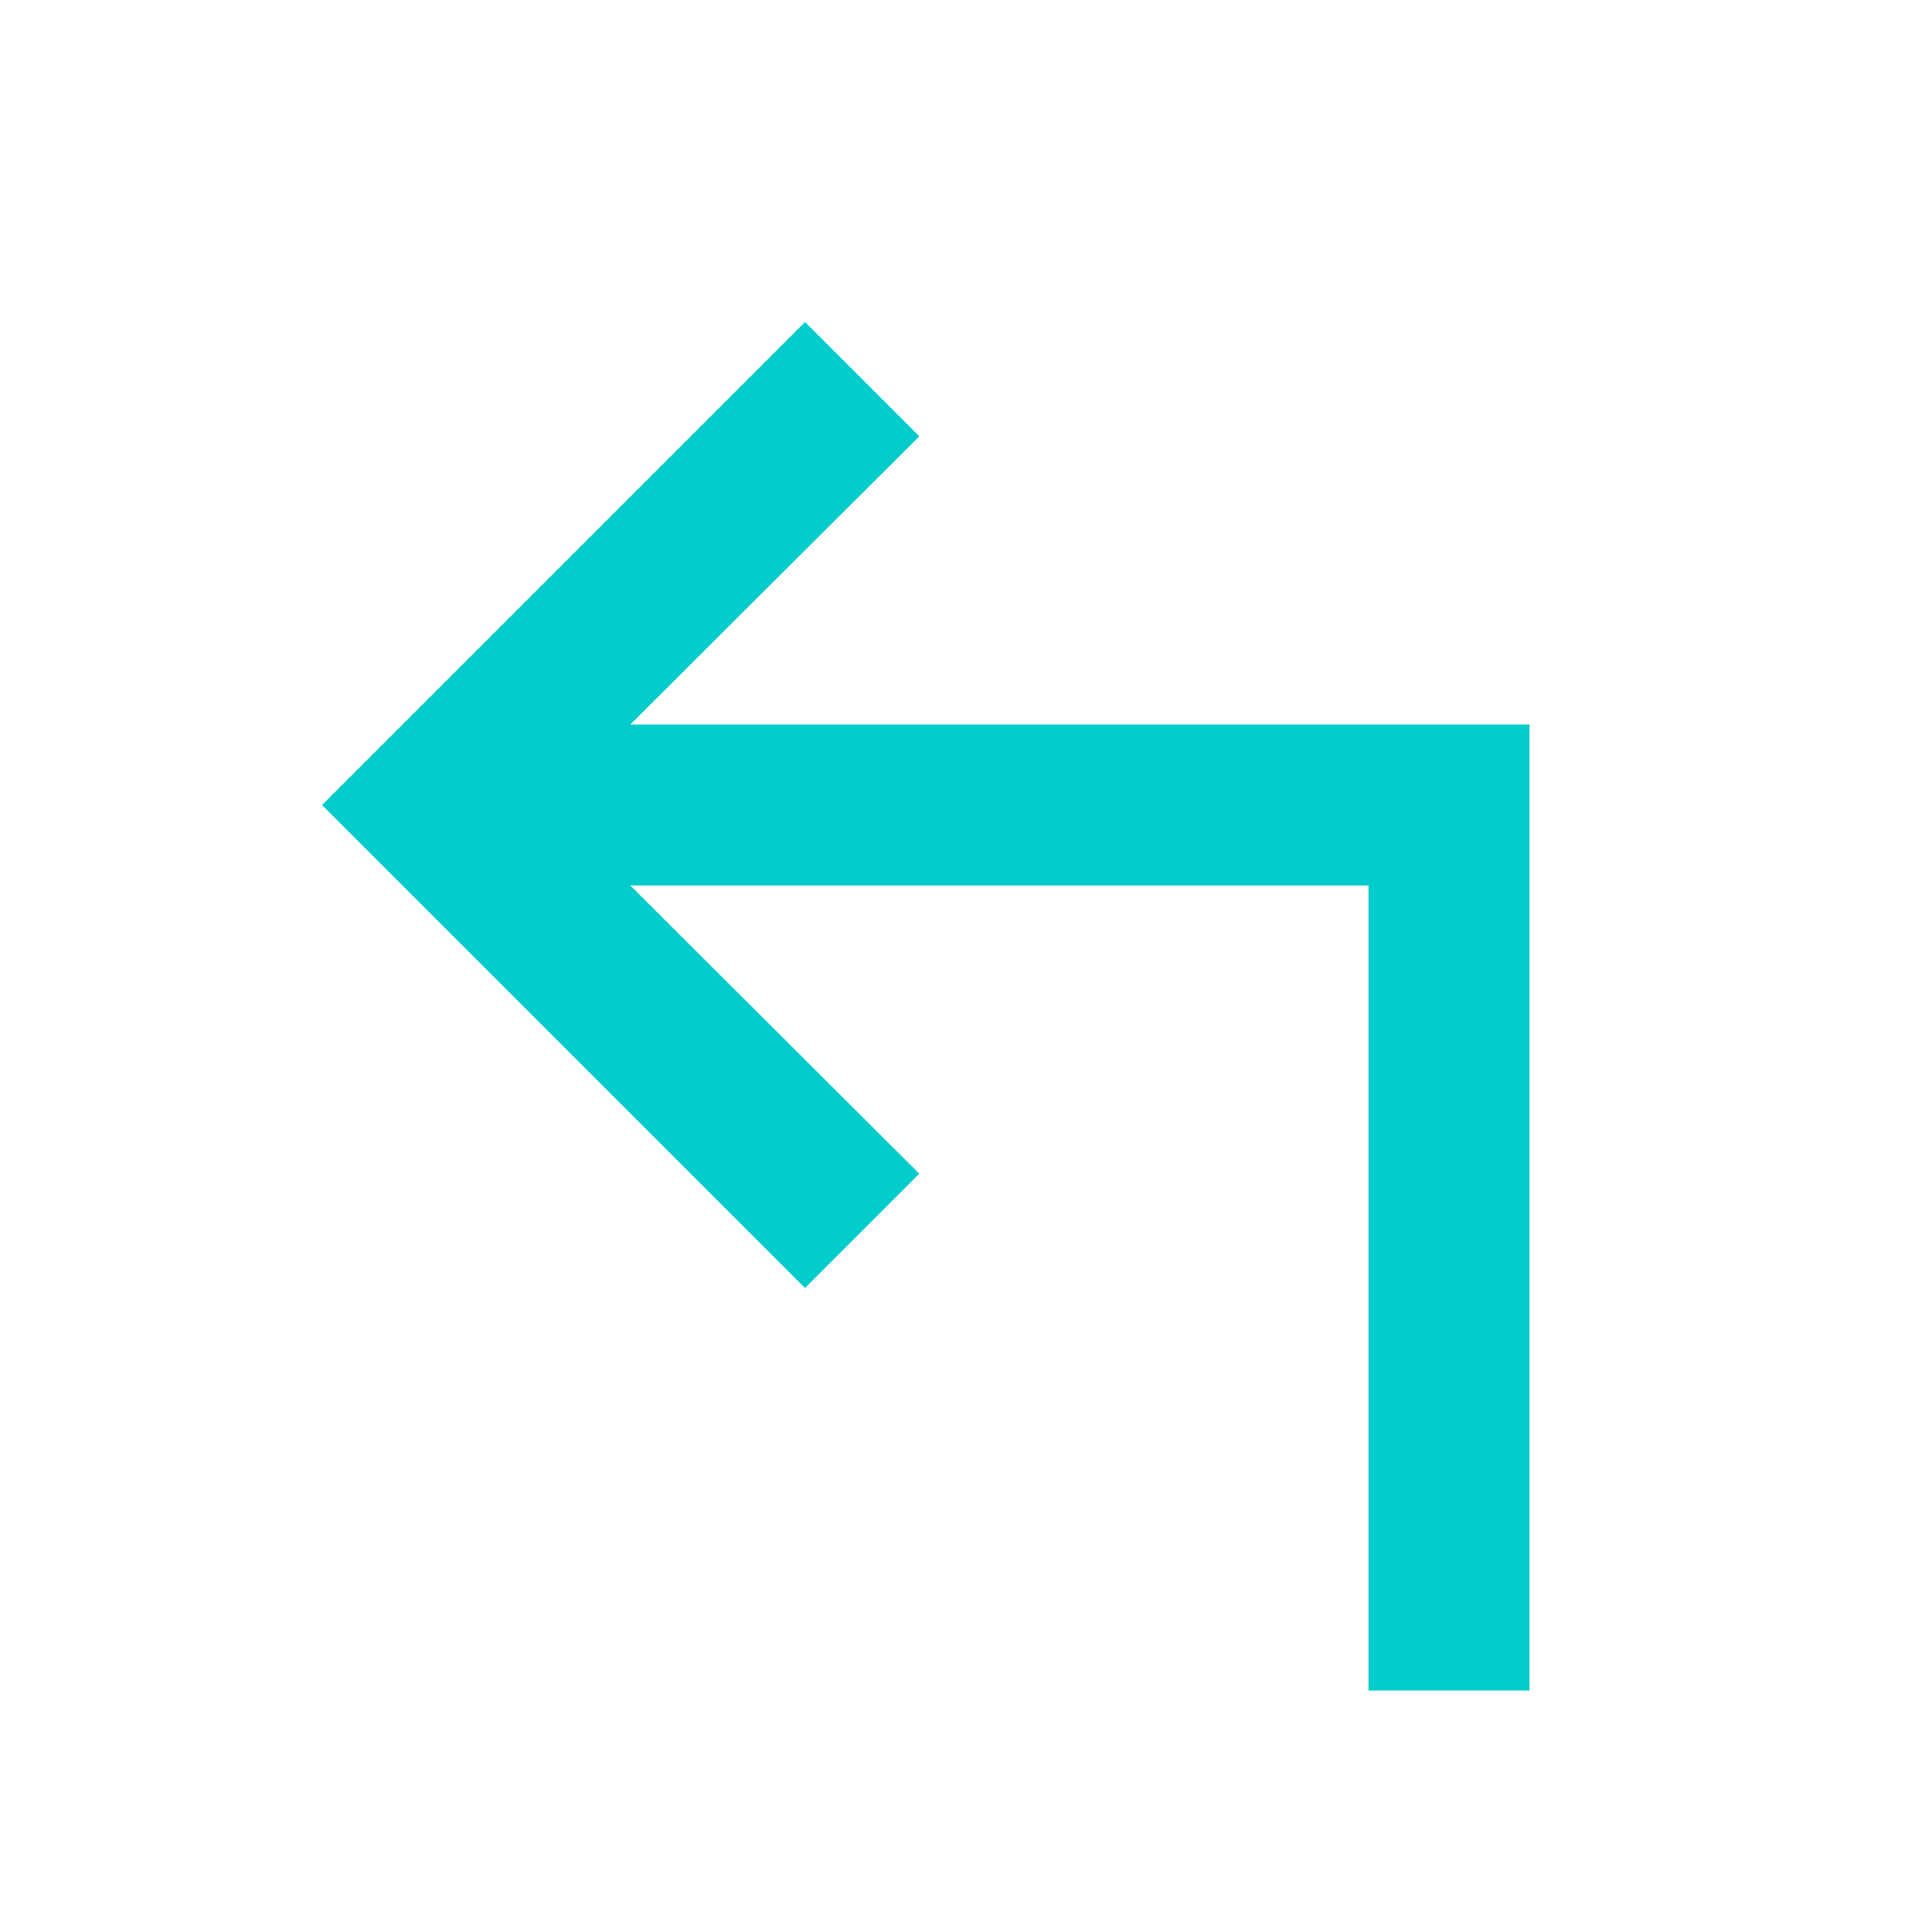 <svg width="24" height="24" viewBox="0 0 24 24" fill="none" xmlns="http://www.w3.org/2000/svg">
<path fill-rule="evenodd" clip-rule="evenodd" d="M4 10L10 4L11.42 5.42L7.83 9H19V21H17V11H7.83L11.42 14.58L10 16L4 10Z" fill="#00CCCC"/>
</svg>
